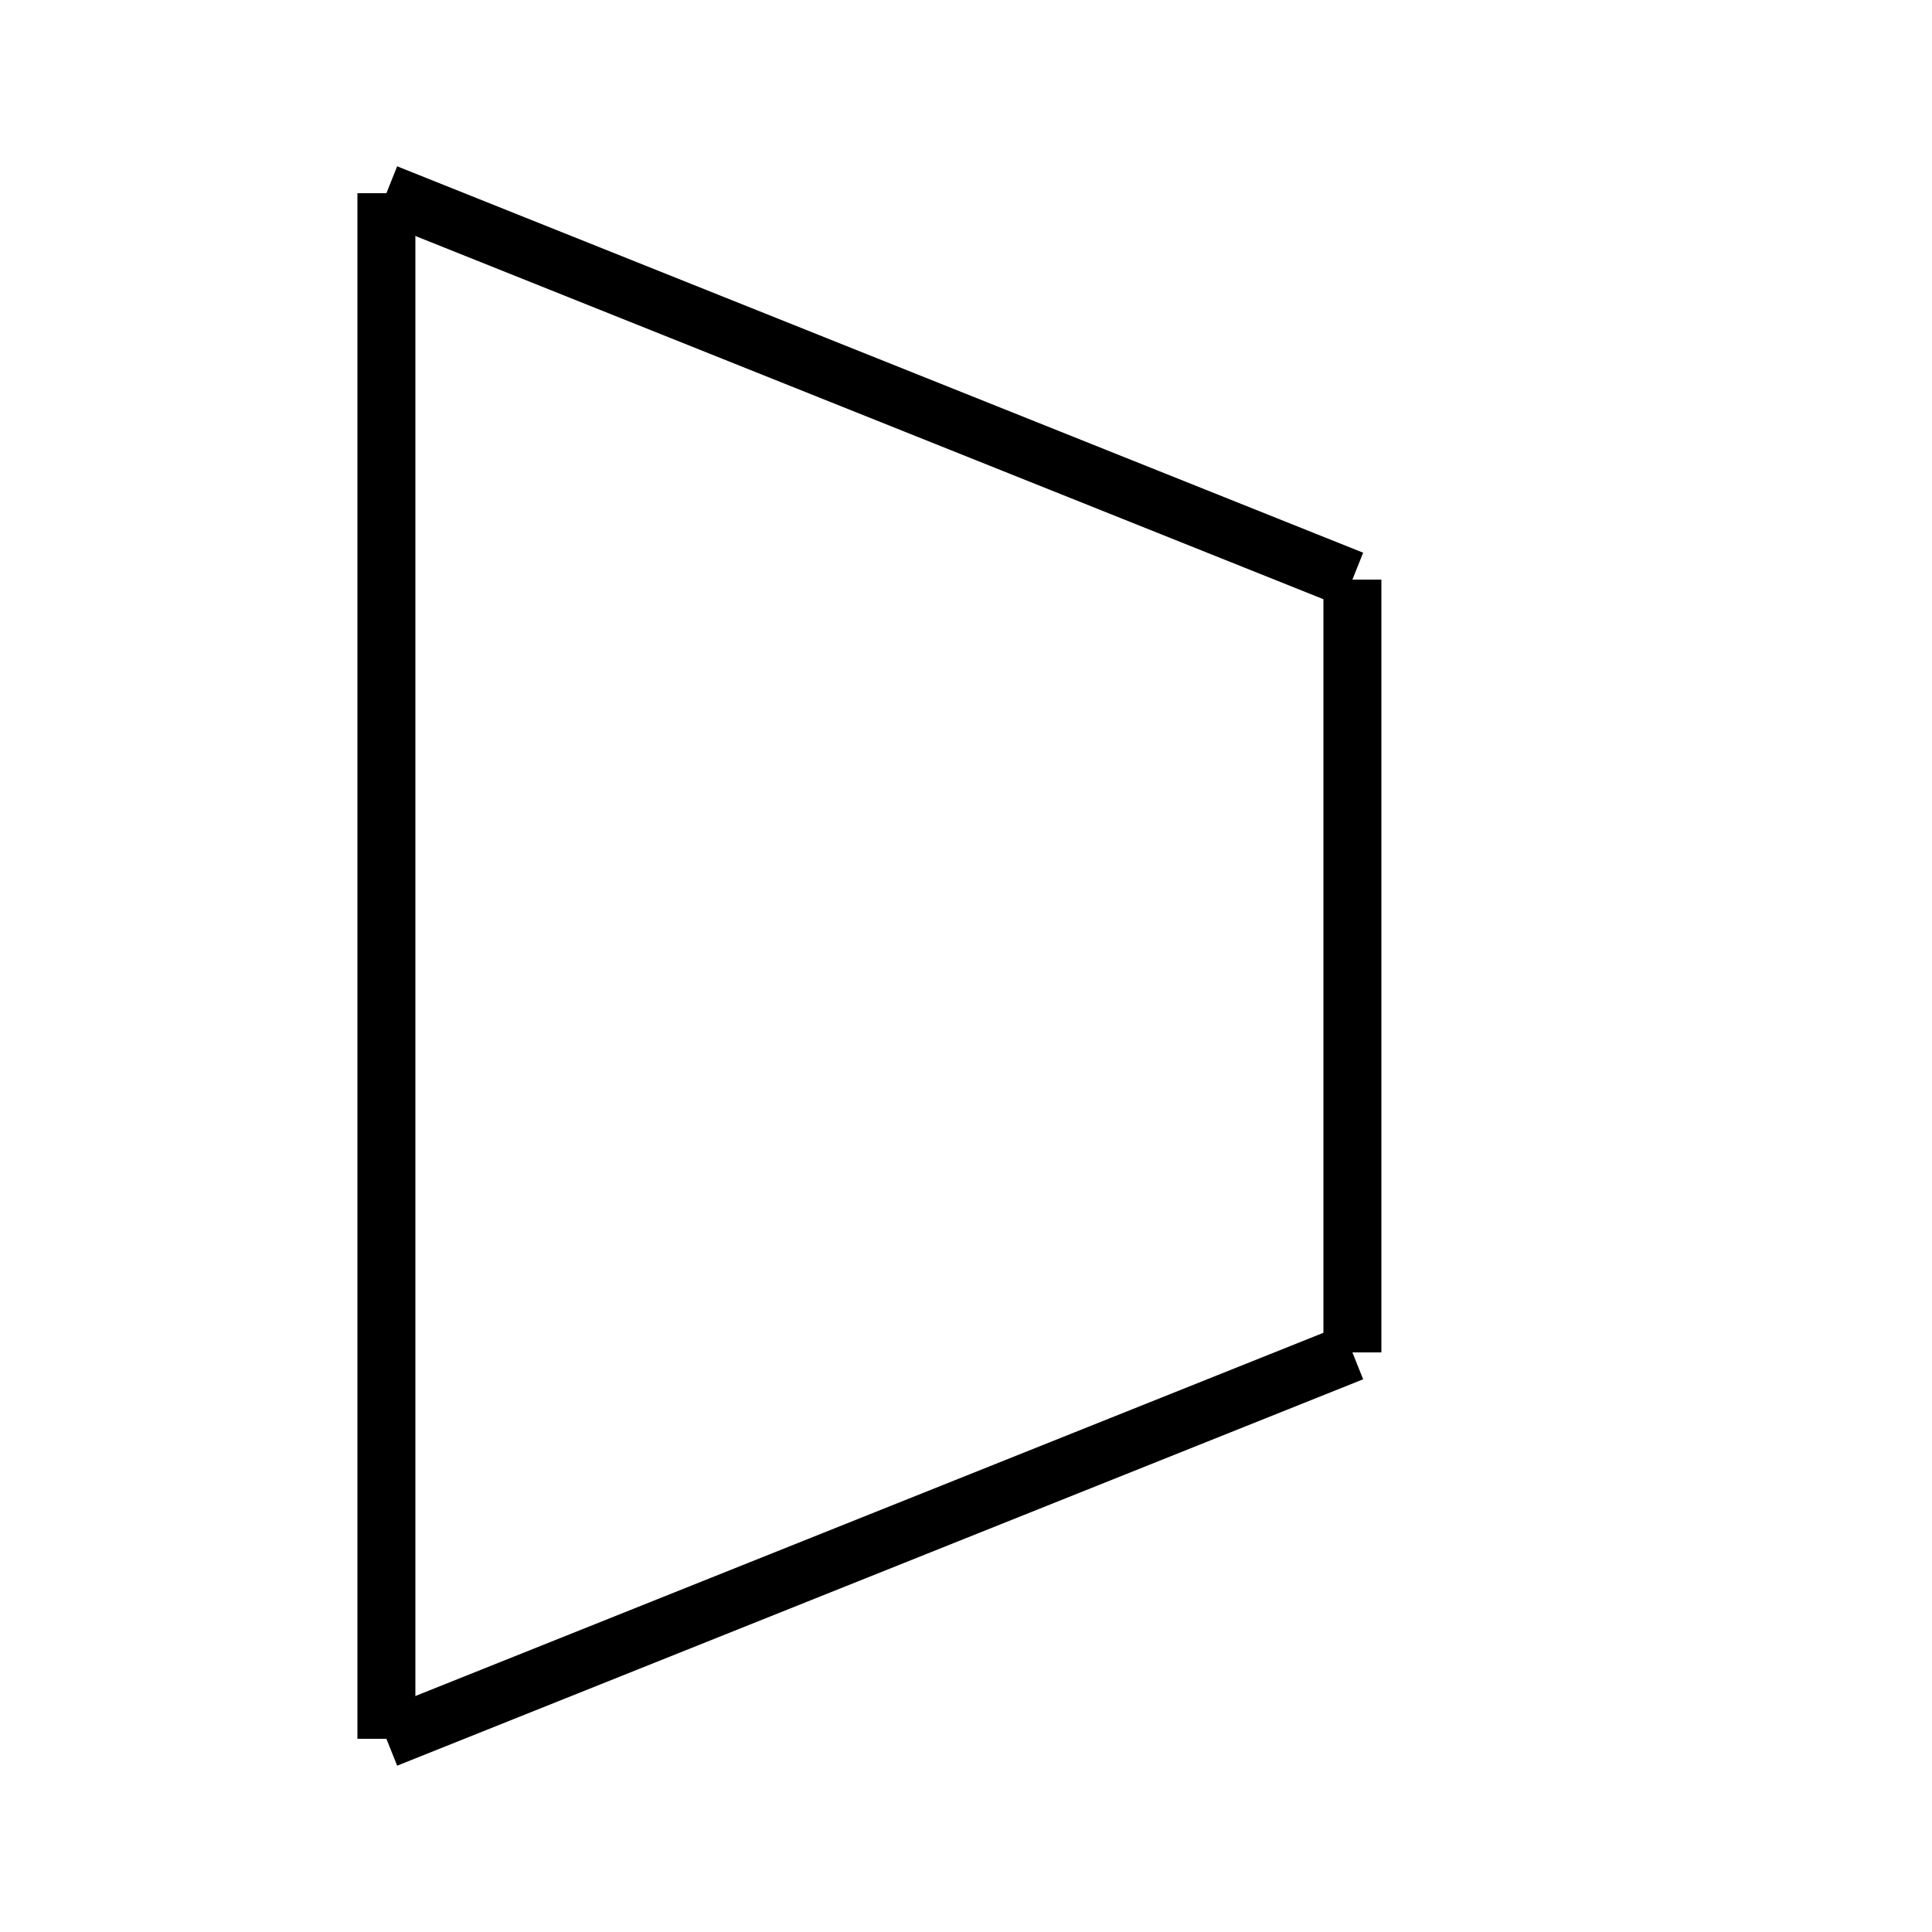 <?xml version="1.0" encoding="utf-8" ?>
<svg baseProfile="full" height="100" version="1.1" width="100" xmlns="http://www.w3.org/2000/svg" xmlns:ev="http://www.w3.org/2001/xml-events" xmlns:xlink="http://www.w3.org/1999/xlink"><defs /><g fill="none" stroke="black" stroke-width="3"><line x1="20" x2="20" y1="10" y2="90" /><line x1="20" x2="70" y1="10" y2="30" /><line x1="70" x2="70" y1="30" y2="70" /><line x1="70" x2="20" y1="70" y2="90" /></g></svg>